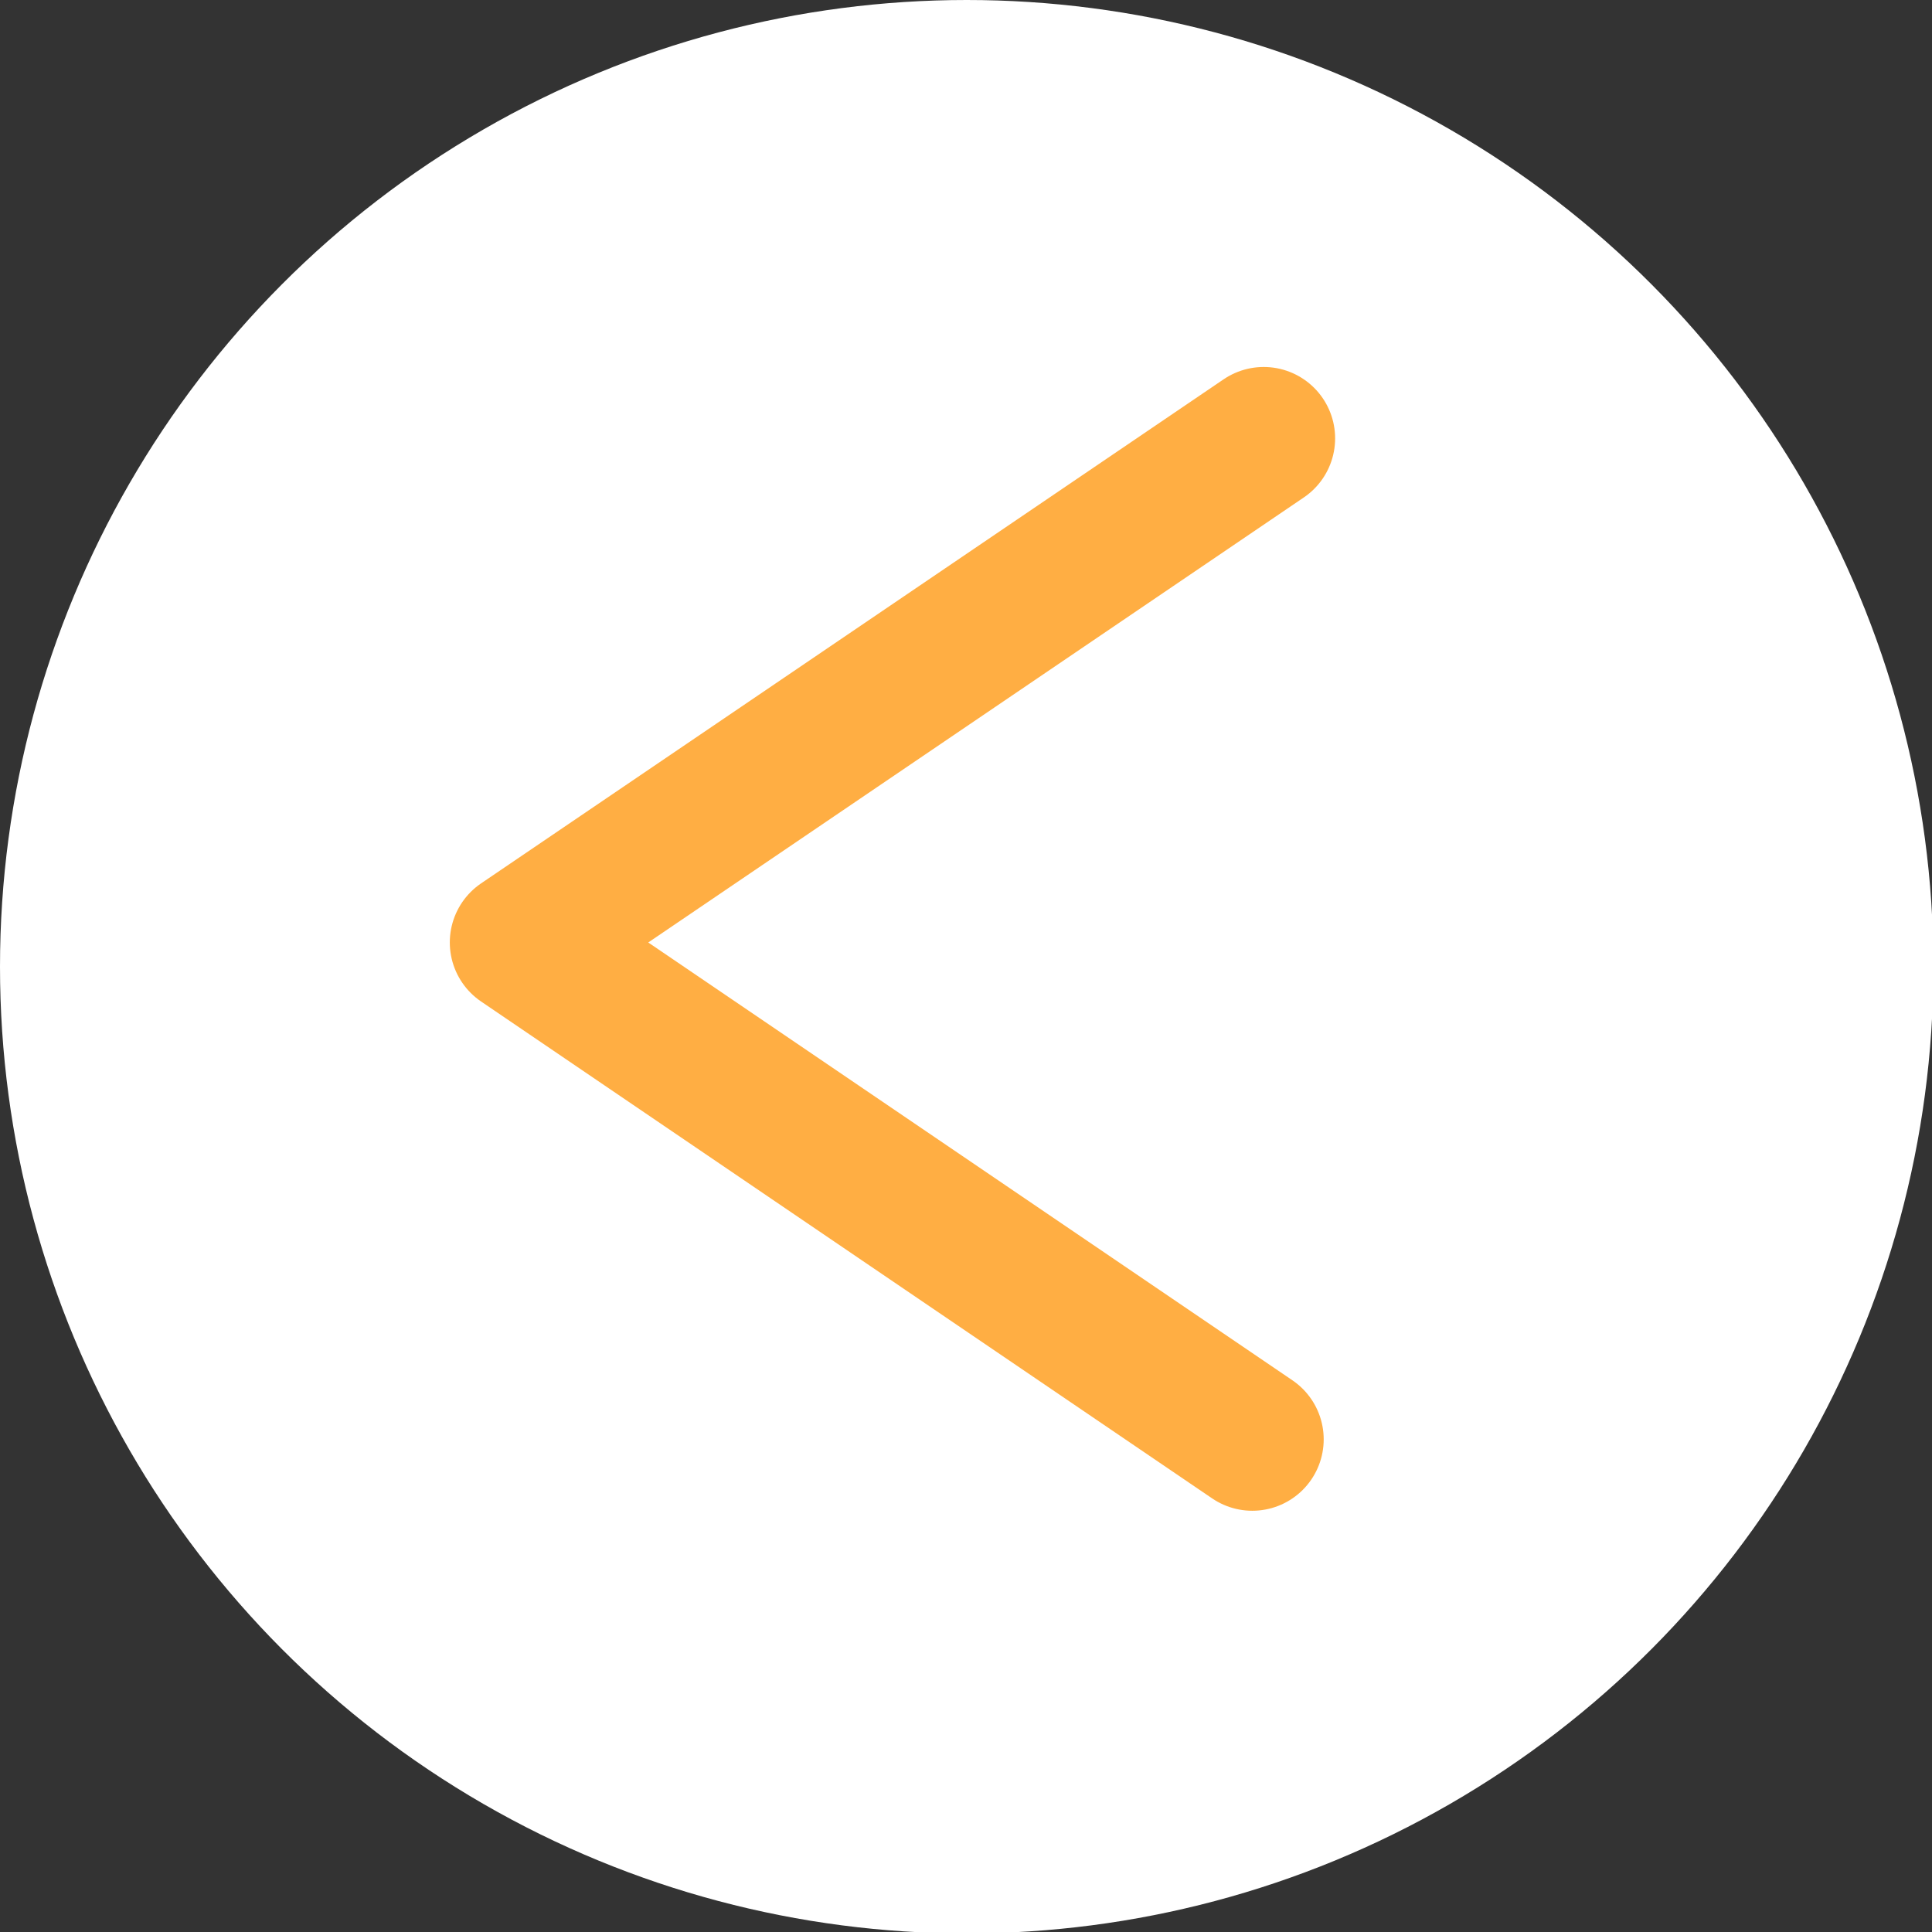 <svg xmlns="http://www.w3.org/2000/svg" viewBox="0 0 13.53 13.53"><rect x="0" y="0" width="13.53" height="13.53" fill="#333333" stroke="none"/><defs><style>.cls-1{fill:#fff;}.cls-2{fill:none;stroke:#ffae43;stroke-linecap:round;stroke-linejoin:round;}</style></defs><title>back_o</title><g id="Calque_2" data-name="Calque 2"><g id="Calque_2-2" data-name="Calque 2"><circle class="cls-1" cx="6.77" cy="6.77" r="6.77"/><polyline id="Retour" class="cls-2" points="8.85 3.07 3.65 6.6 8.77 10.08"/></g></g></svg>